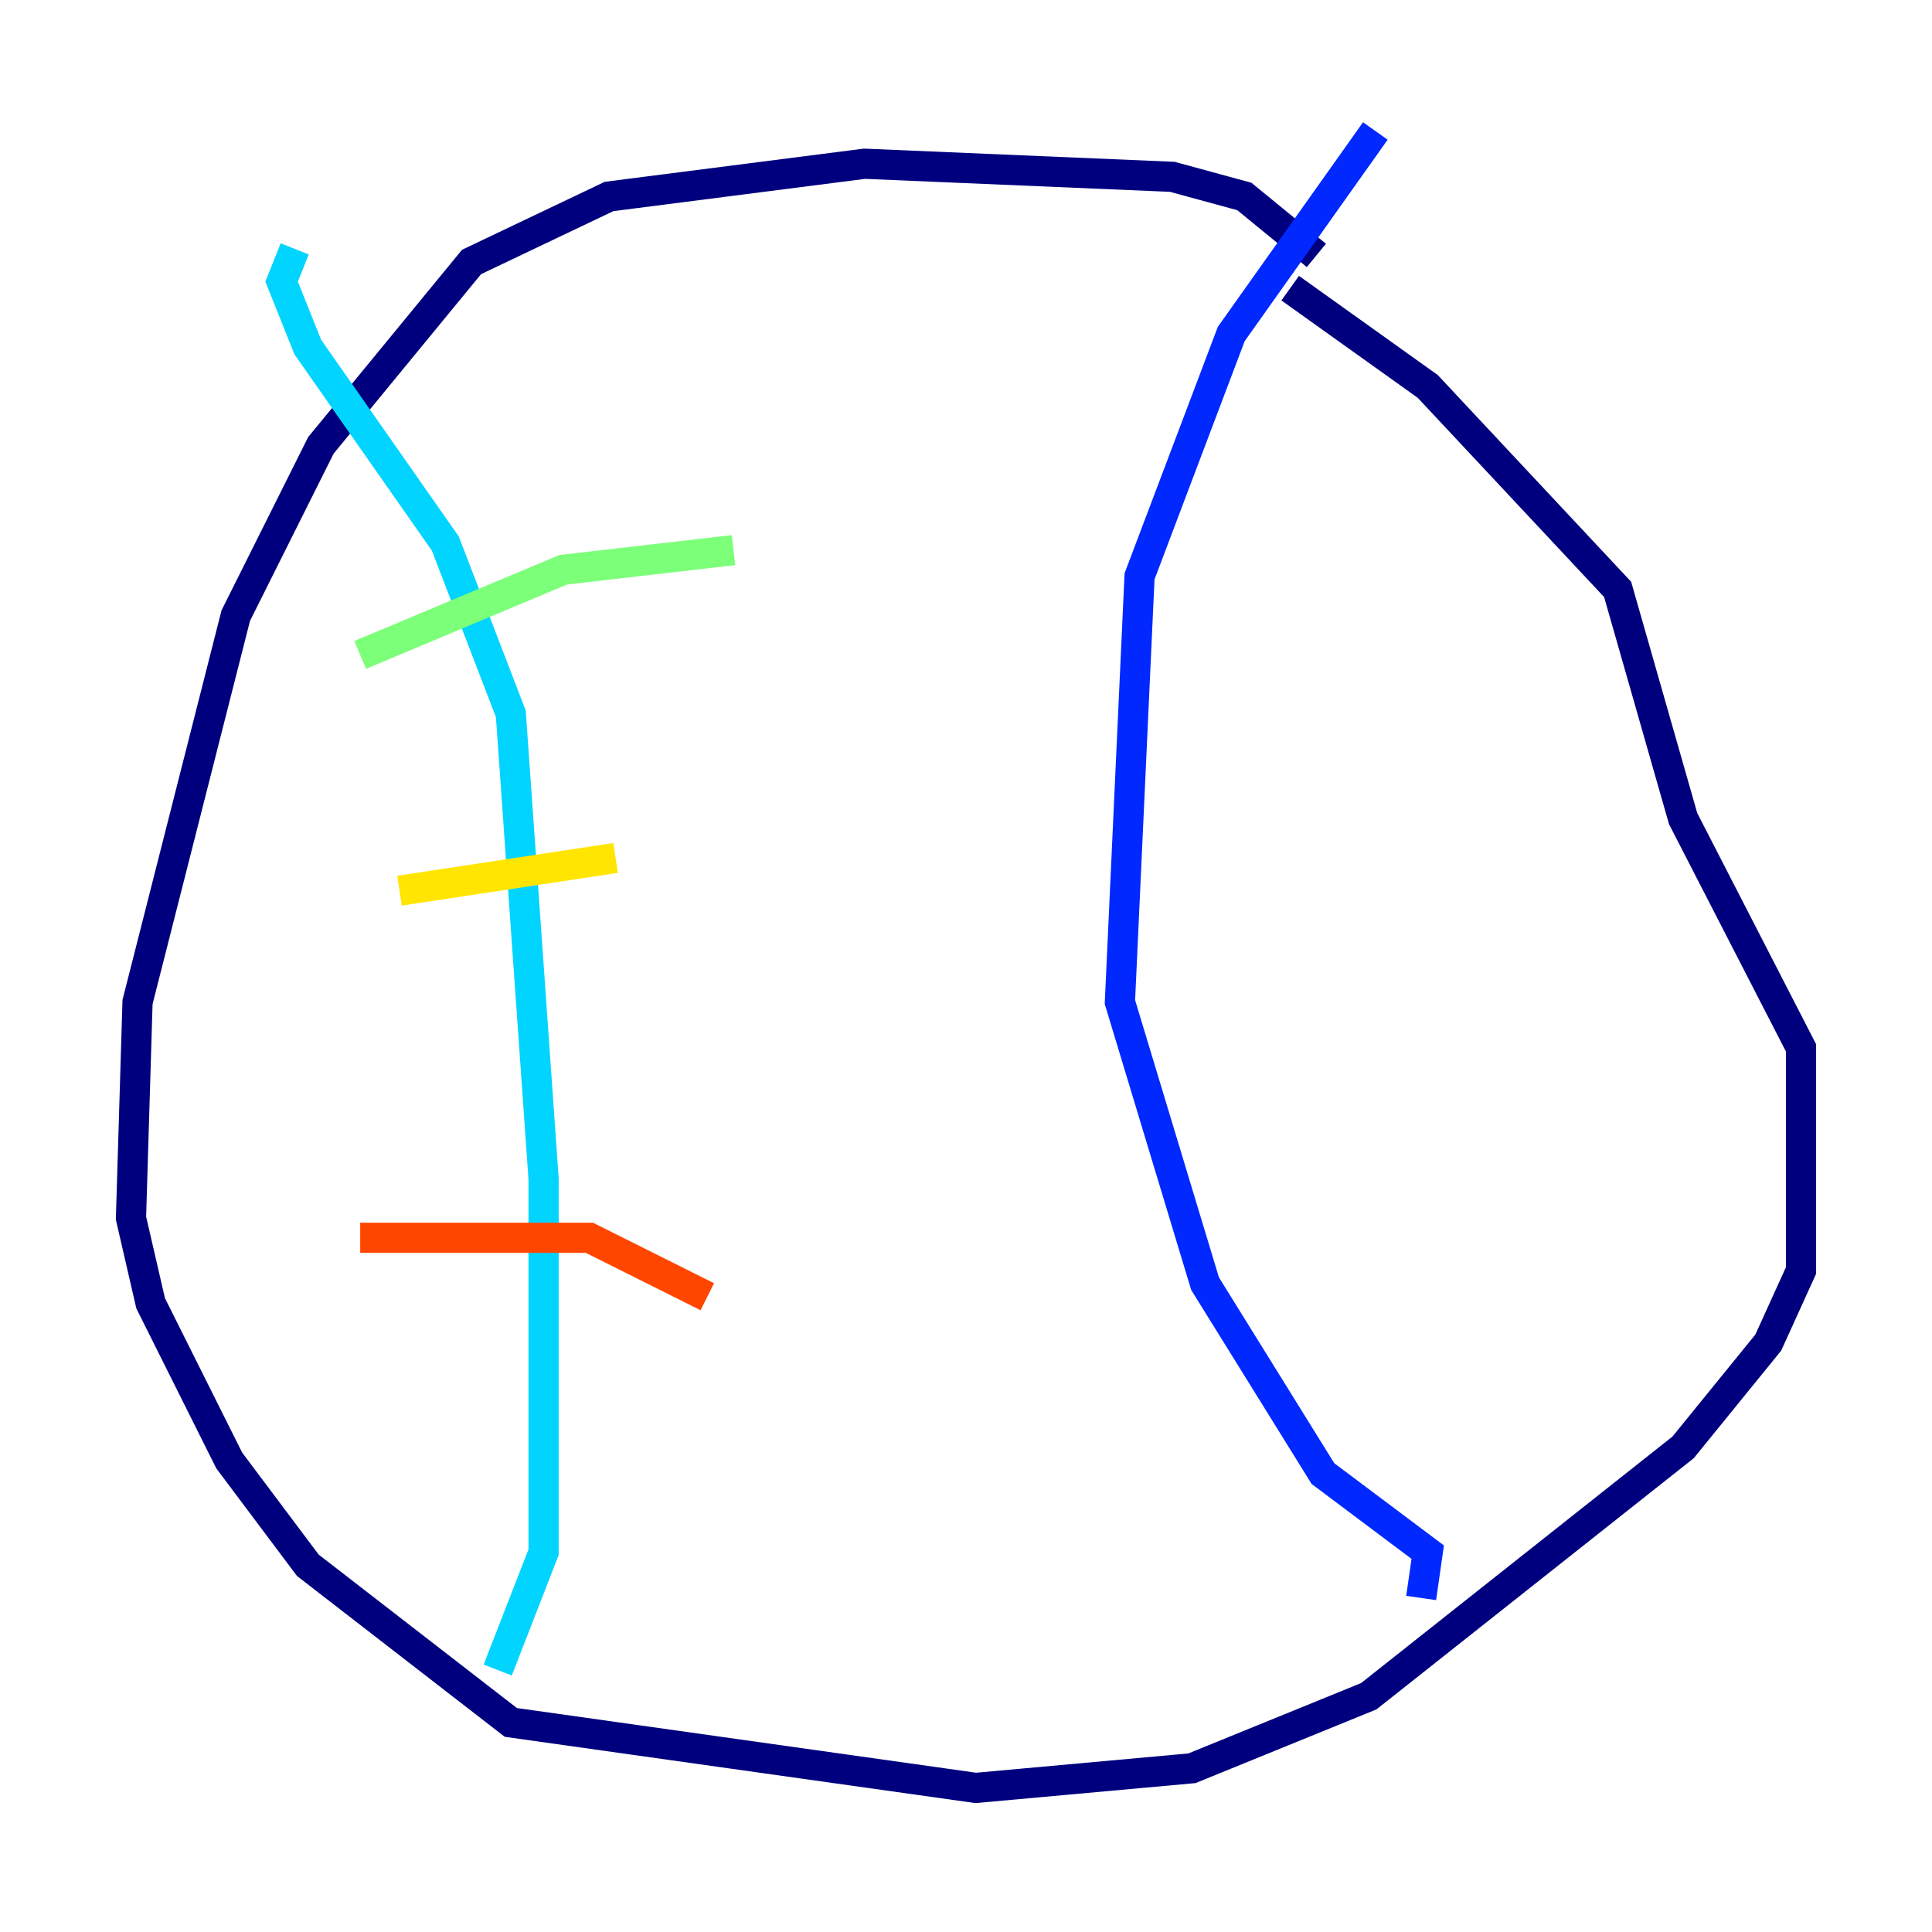 <?xml version="1.0" encoding="utf-8" ?>
<svg baseProfile="tiny" height="128" version="1.2" viewBox="0,0,128,128" width="128" xmlns="http://www.w3.org/2000/svg" xmlns:ev="http://www.w3.org/2001/xml-events" xmlns:xlink="http://www.w3.org/1999/xlink"><defs /><polyline fill="none" points="87.214,16.922 82.441,13.017 77.668,11.715 57.275,10.848 40.352,13.017 31.241,17.356 21.261,29.505 15.62,40.786 9.112,66.386 8.678,80.705 9.98,86.346 15.186,96.759 20.393,103.702 33.844,114.115 64.651,118.454 78.969,117.153 90.685,112.38 111.512,95.891 117.153,88.949 119.322,84.176 119.322,69.424 111.512,54.237 107.173,39.051 94.59,25.6 85.478,19.091" stroke="#00007f" stroke-width="2" /><polyline fill="none" points="91.119,8.678 81.573,22.129 75.498,38.183 74.197,66.386 79.837,85.044 87.647,97.627 94.59,102.834 94.156,105.871" stroke="#0028ff" stroke-width="2" /><polyline fill="none" points="19.525,16.488 18.658,18.658 20.393,22.997 29.505,36.014 33.844,47.295 36.014,78.102 36.014,102.834 32.976,110.644" stroke="#00d4ff" stroke-width="2" /><polyline fill="none" points="23.864,43.39 37.315,37.749 48.597,36.447" stroke="#7cff79" stroke-width="2" /><polyline fill="none" points="26.468,59.01 40.786,56.841" stroke="#ffe500" stroke-width="2" /><polyline fill="none" points="23.864,82.007 39.051,82.007 46.861,85.912" stroke="#ff4600" stroke-width="2" /><polyline fill="none" points="32.542,101.966 32.542,101.966" stroke="#7f0000" stroke-width="2" /></svg>